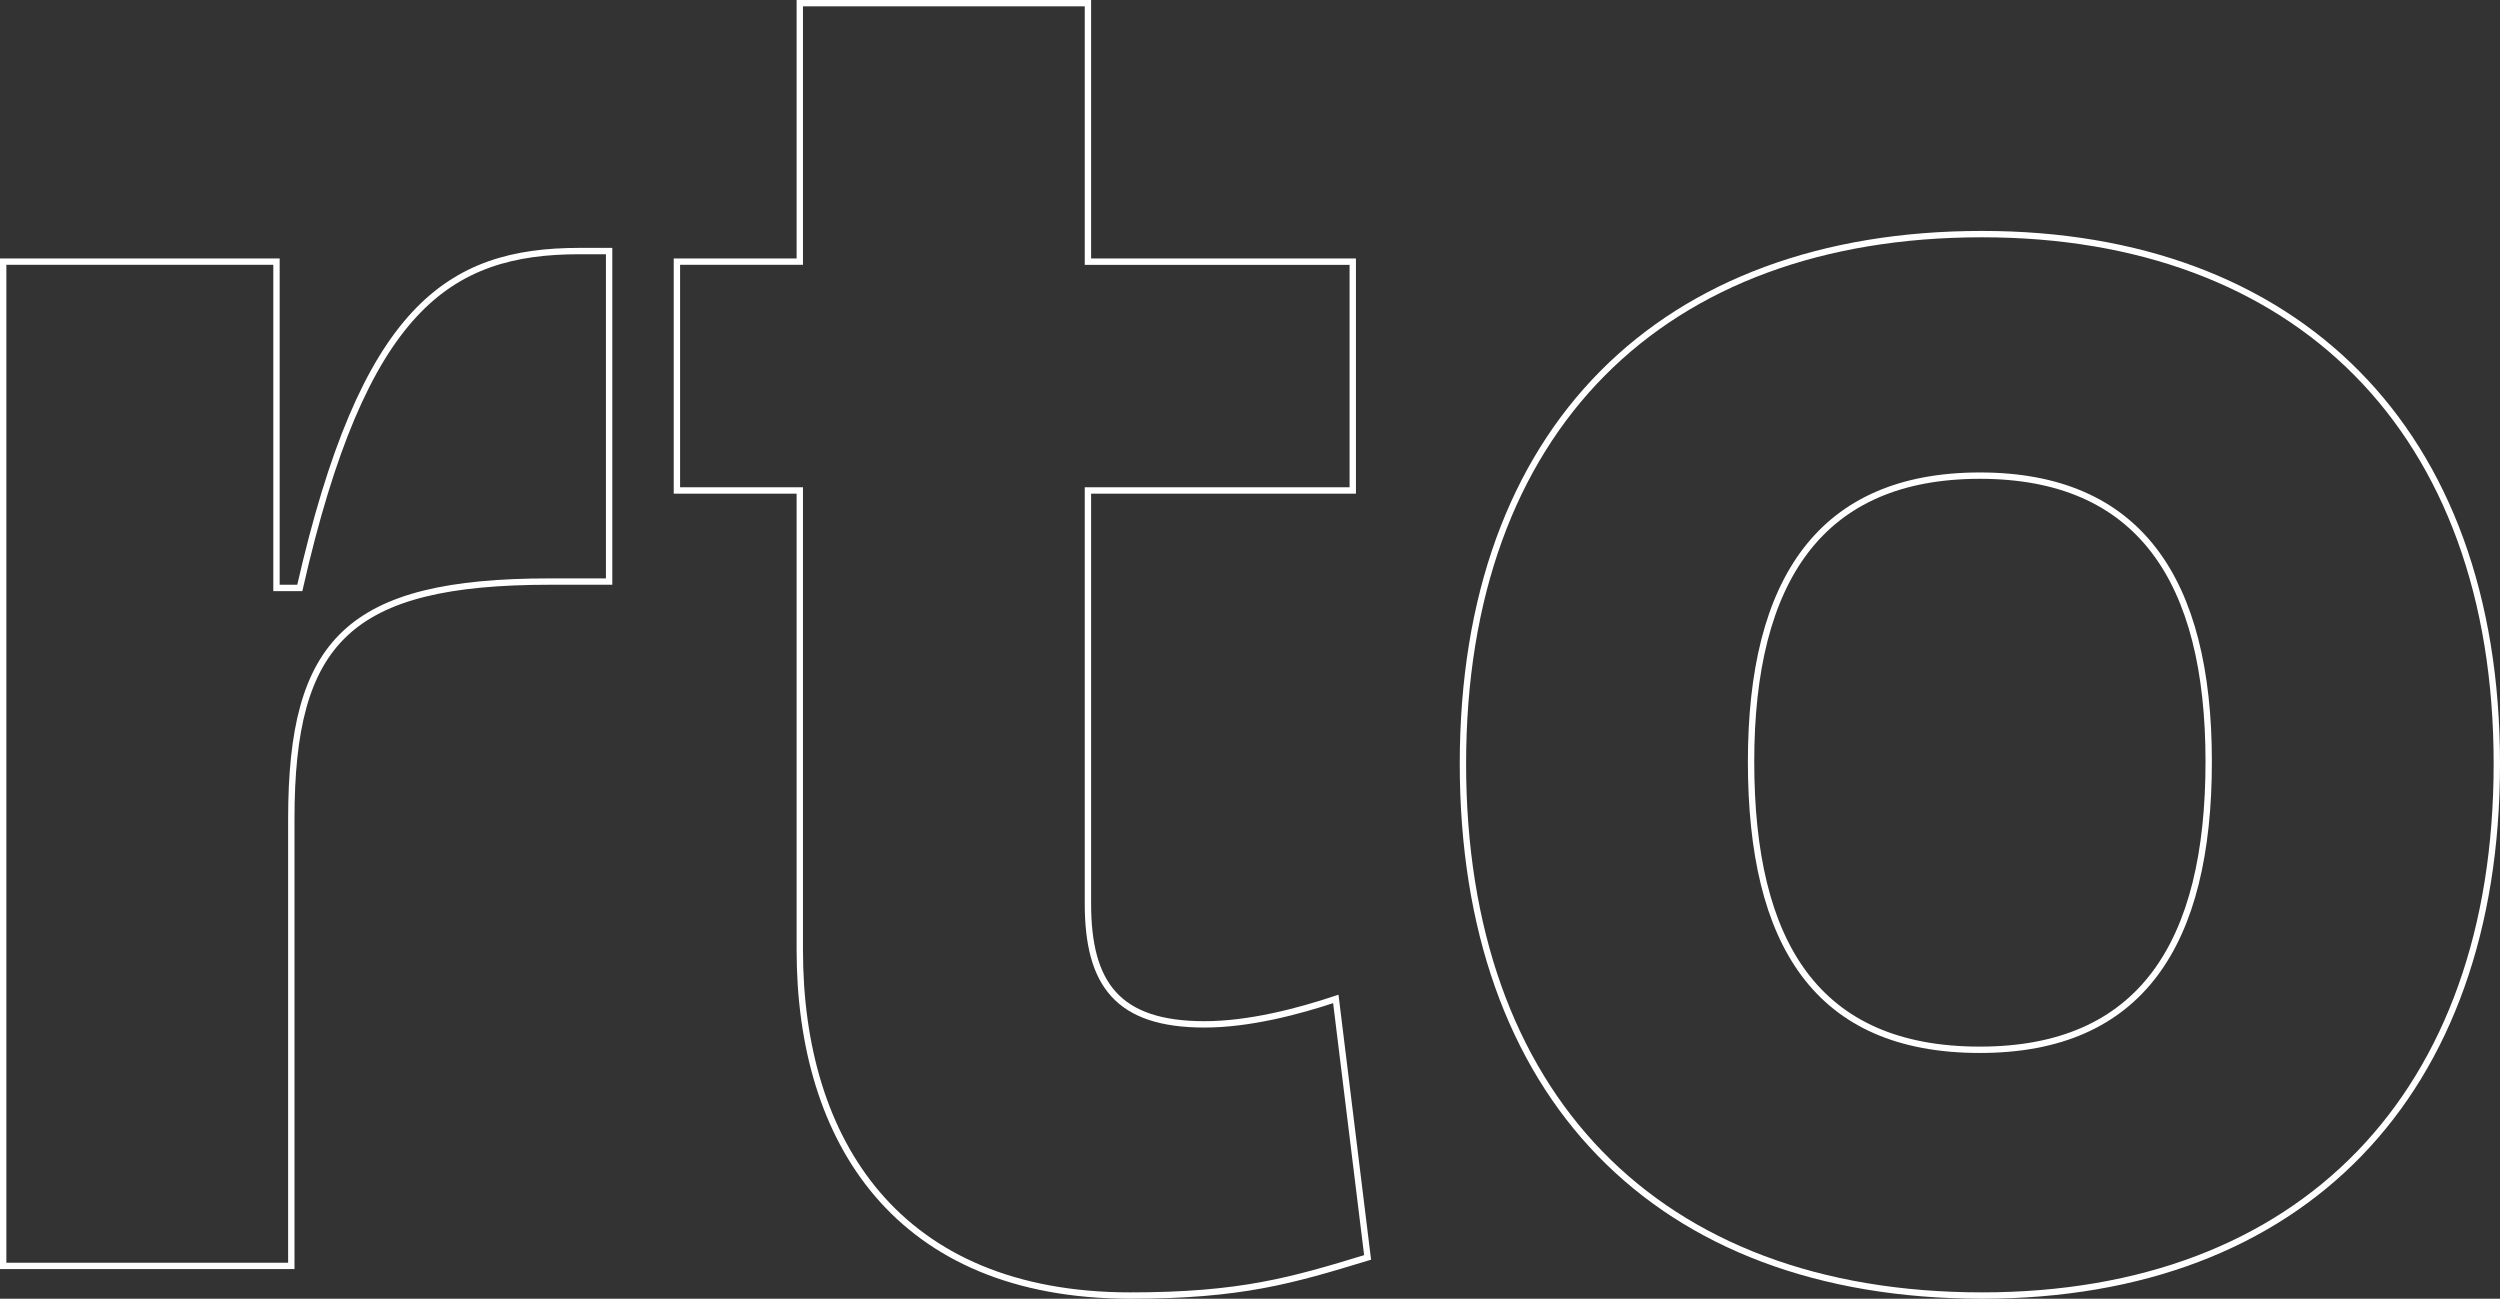 <svg xmlns="http://www.w3.org/2000/svg" width="1179.995" height="613" viewBox="0 0 1179.995 613">
  <rect x="0" y="0" width="1179.995" height="613" fill="#333333" stroke="none"/>
  <g>
    <path d="M1.5,597.5v-474h129v154h11c30-132,70-159,132-159h14v156h-28c-95,0-122,28-122,112v211Z" fill="none" stroke="#fff" stroke-width="3"/>
    <path d="M377.5,231.5h-58v-108h58V1.5h136v122h125v108h-125v195c0,38,14,57,55,57,21,0,44-6,62-12l15,122c-36,11-60,18-112,18-110,0-156-73-156-163Z" fill="none" stroke="#fff" stroke-width="3"/>
    <path d="M690.5,360.5c0-158,94-250,245-250,148,0,243,92,243,250,0,156-92,251-243,251C781.5,611.5,690.5,516.5,690.5,360.5Zm136-1c0,86,31,136,108,136,76,0,108-50,108-136s-33-135-108-135S826.5,273.5,826.5,359.5Z" fill="none" stroke="#fff" stroke-width="3"/>
  </g>
</svg>

